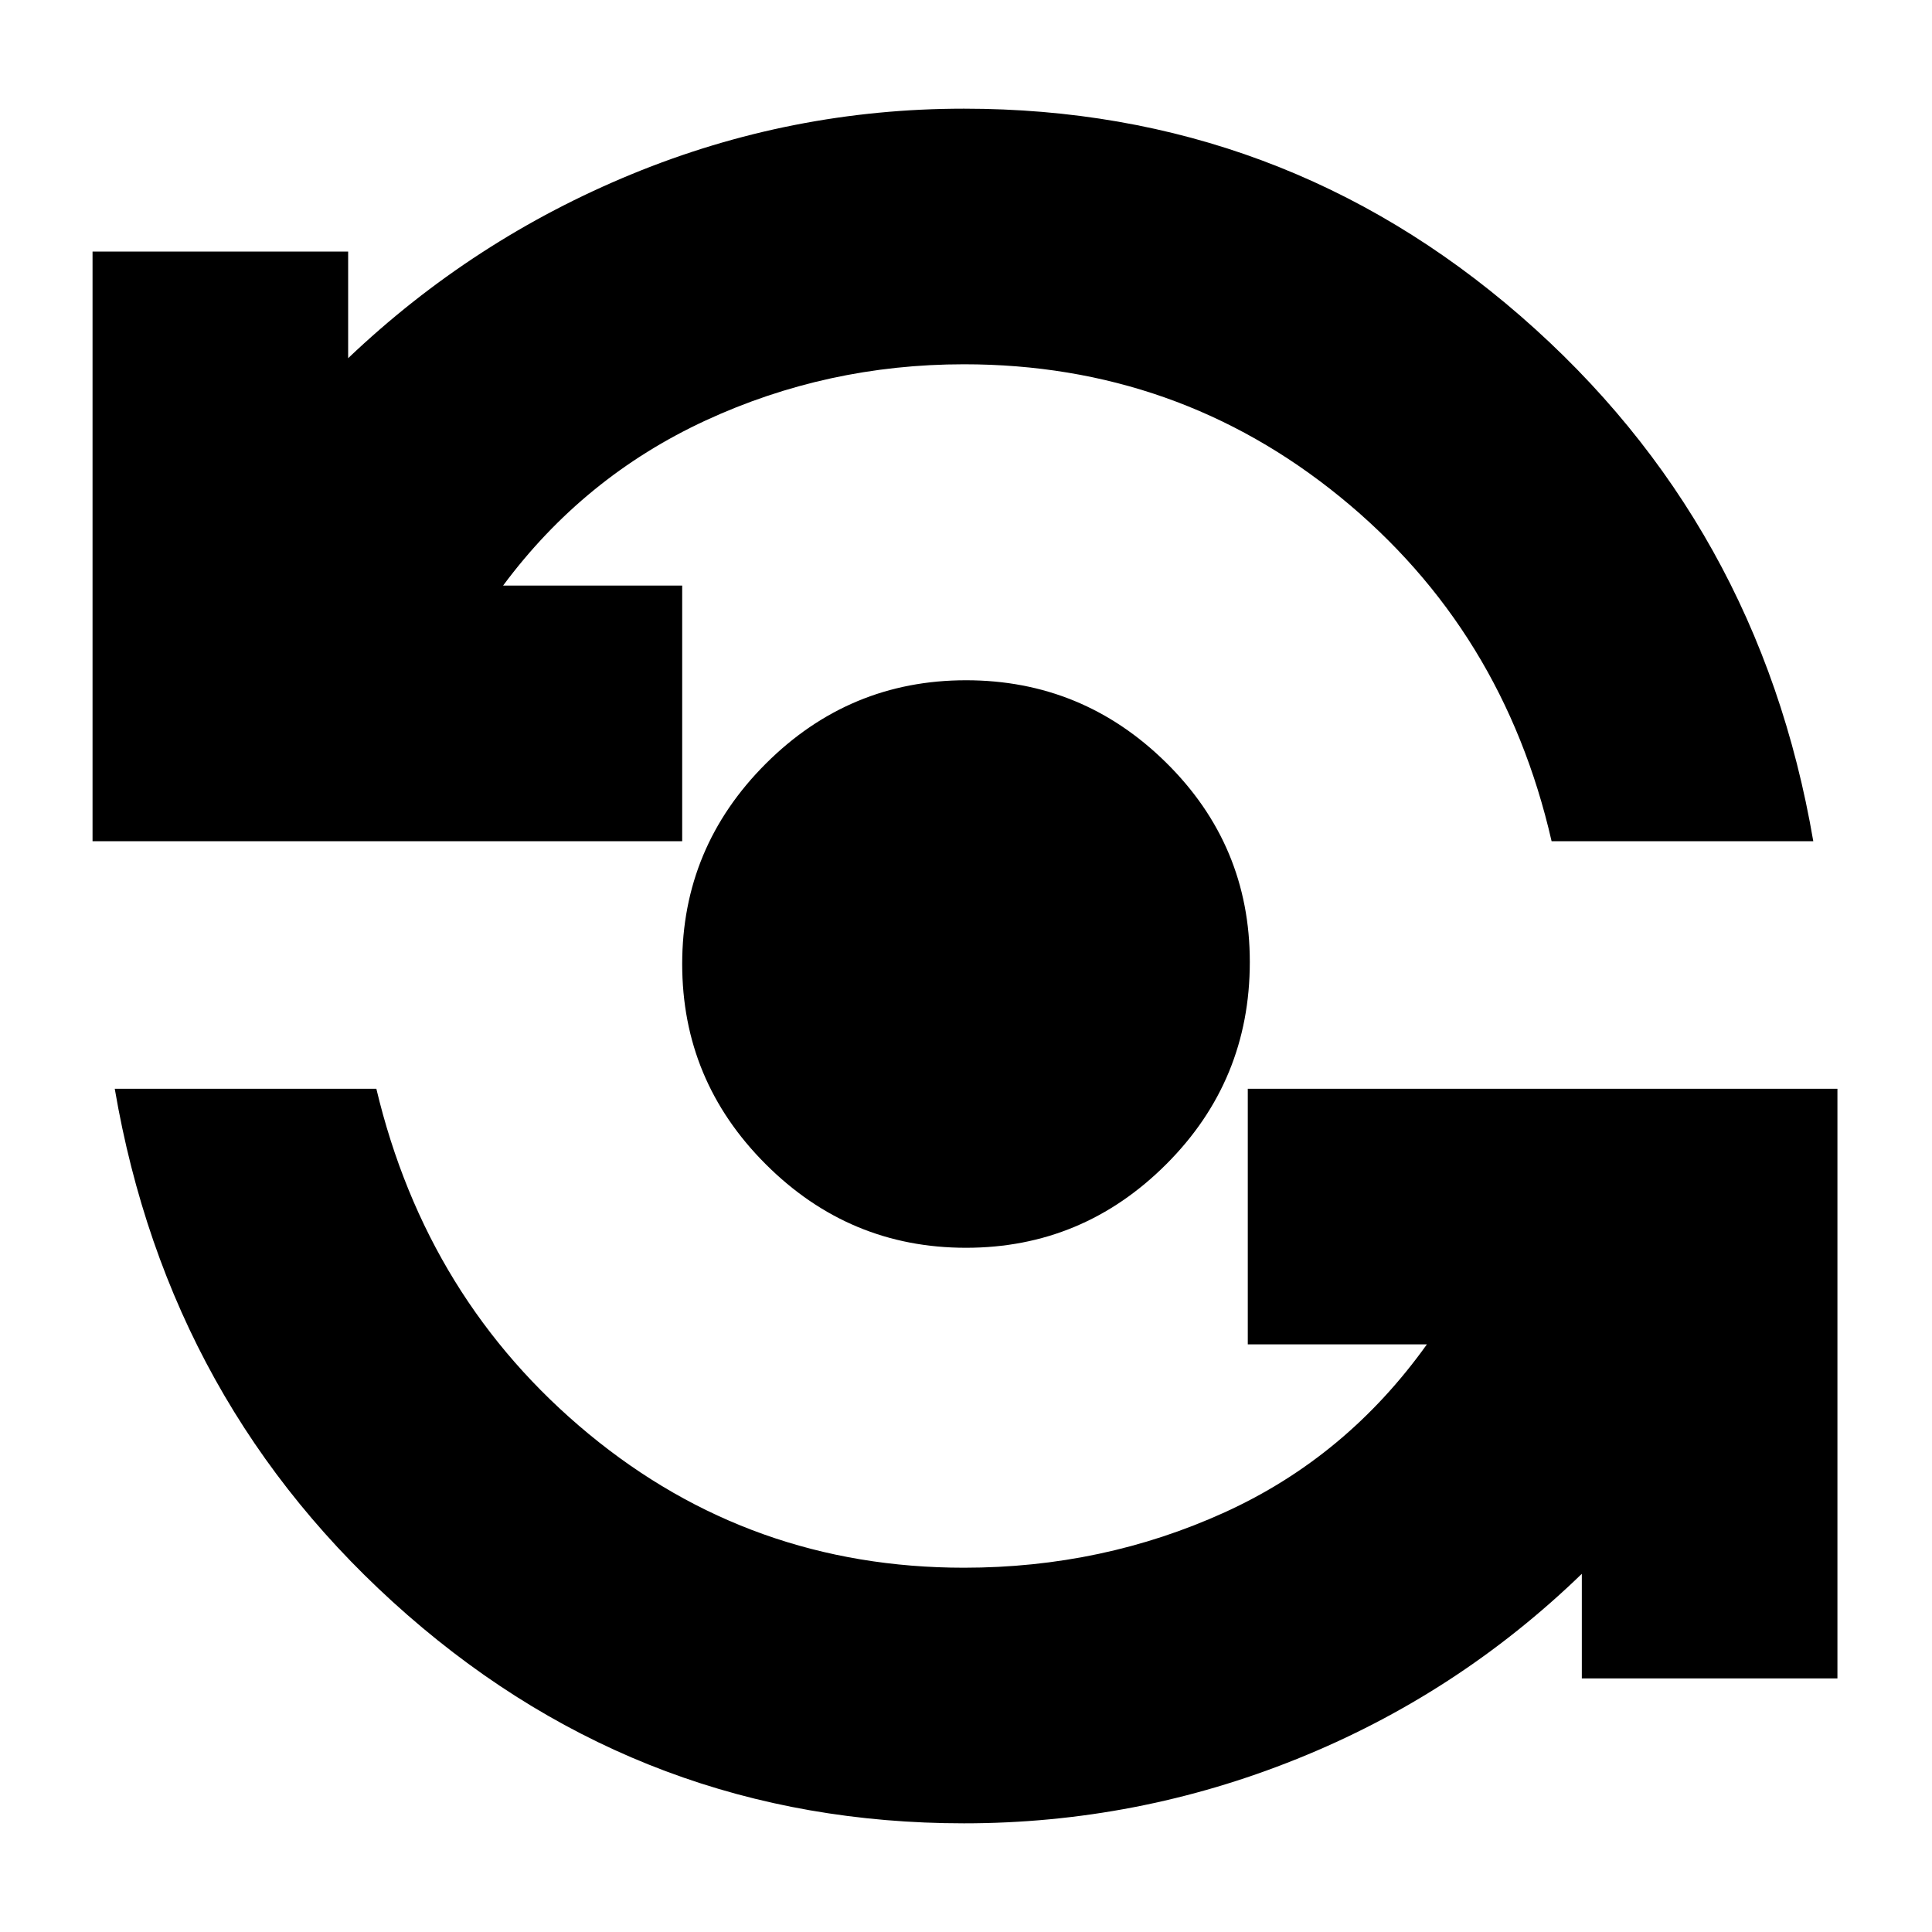 <svg xmlns="http://www.w3.org/2000/svg" height="20" width="20"><path d="M10 12.917Q8.792 12.917 7.927 12.052Q7.062 11.188 7.062 9.979Q7.062 8.771 7.927 7.906Q8.792 7.042 10 7.042Q11.208 7.042 12.073 7.896Q12.938 8.75 12.938 9.958Q12.938 11.188 12.073 12.052Q11.208 12.917 10 12.917ZM0.958 8.708V2.604H3.604V3.708Q4.896 2.479 6.542 1.802Q8.188 1.125 9.979 1.125Q13.271 1.125 15.74 3.271Q18.208 5.417 18.771 8.708H16.062Q15.562 6.521 13.875 5.146Q12.188 3.771 9.979 3.771Q8.562 3.771 7.302 4.354Q6.042 4.938 5.208 6.062H7.062V8.708ZM9.979 18.875Q6.688 18.875 4.219 16.719Q1.75 14.562 1.188 11.271H3.896Q4.417 13.458 6.094 14.844Q7.771 16.229 9.979 16.229Q11.417 16.229 12.677 15.656Q13.938 15.083 14.771 13.917H12.917V11.271H19.021V17.375H16.375V16.292Q15.083 17.542 13.427 18.208Q11.771 18.875 9.979 18.875Z"/></svg>